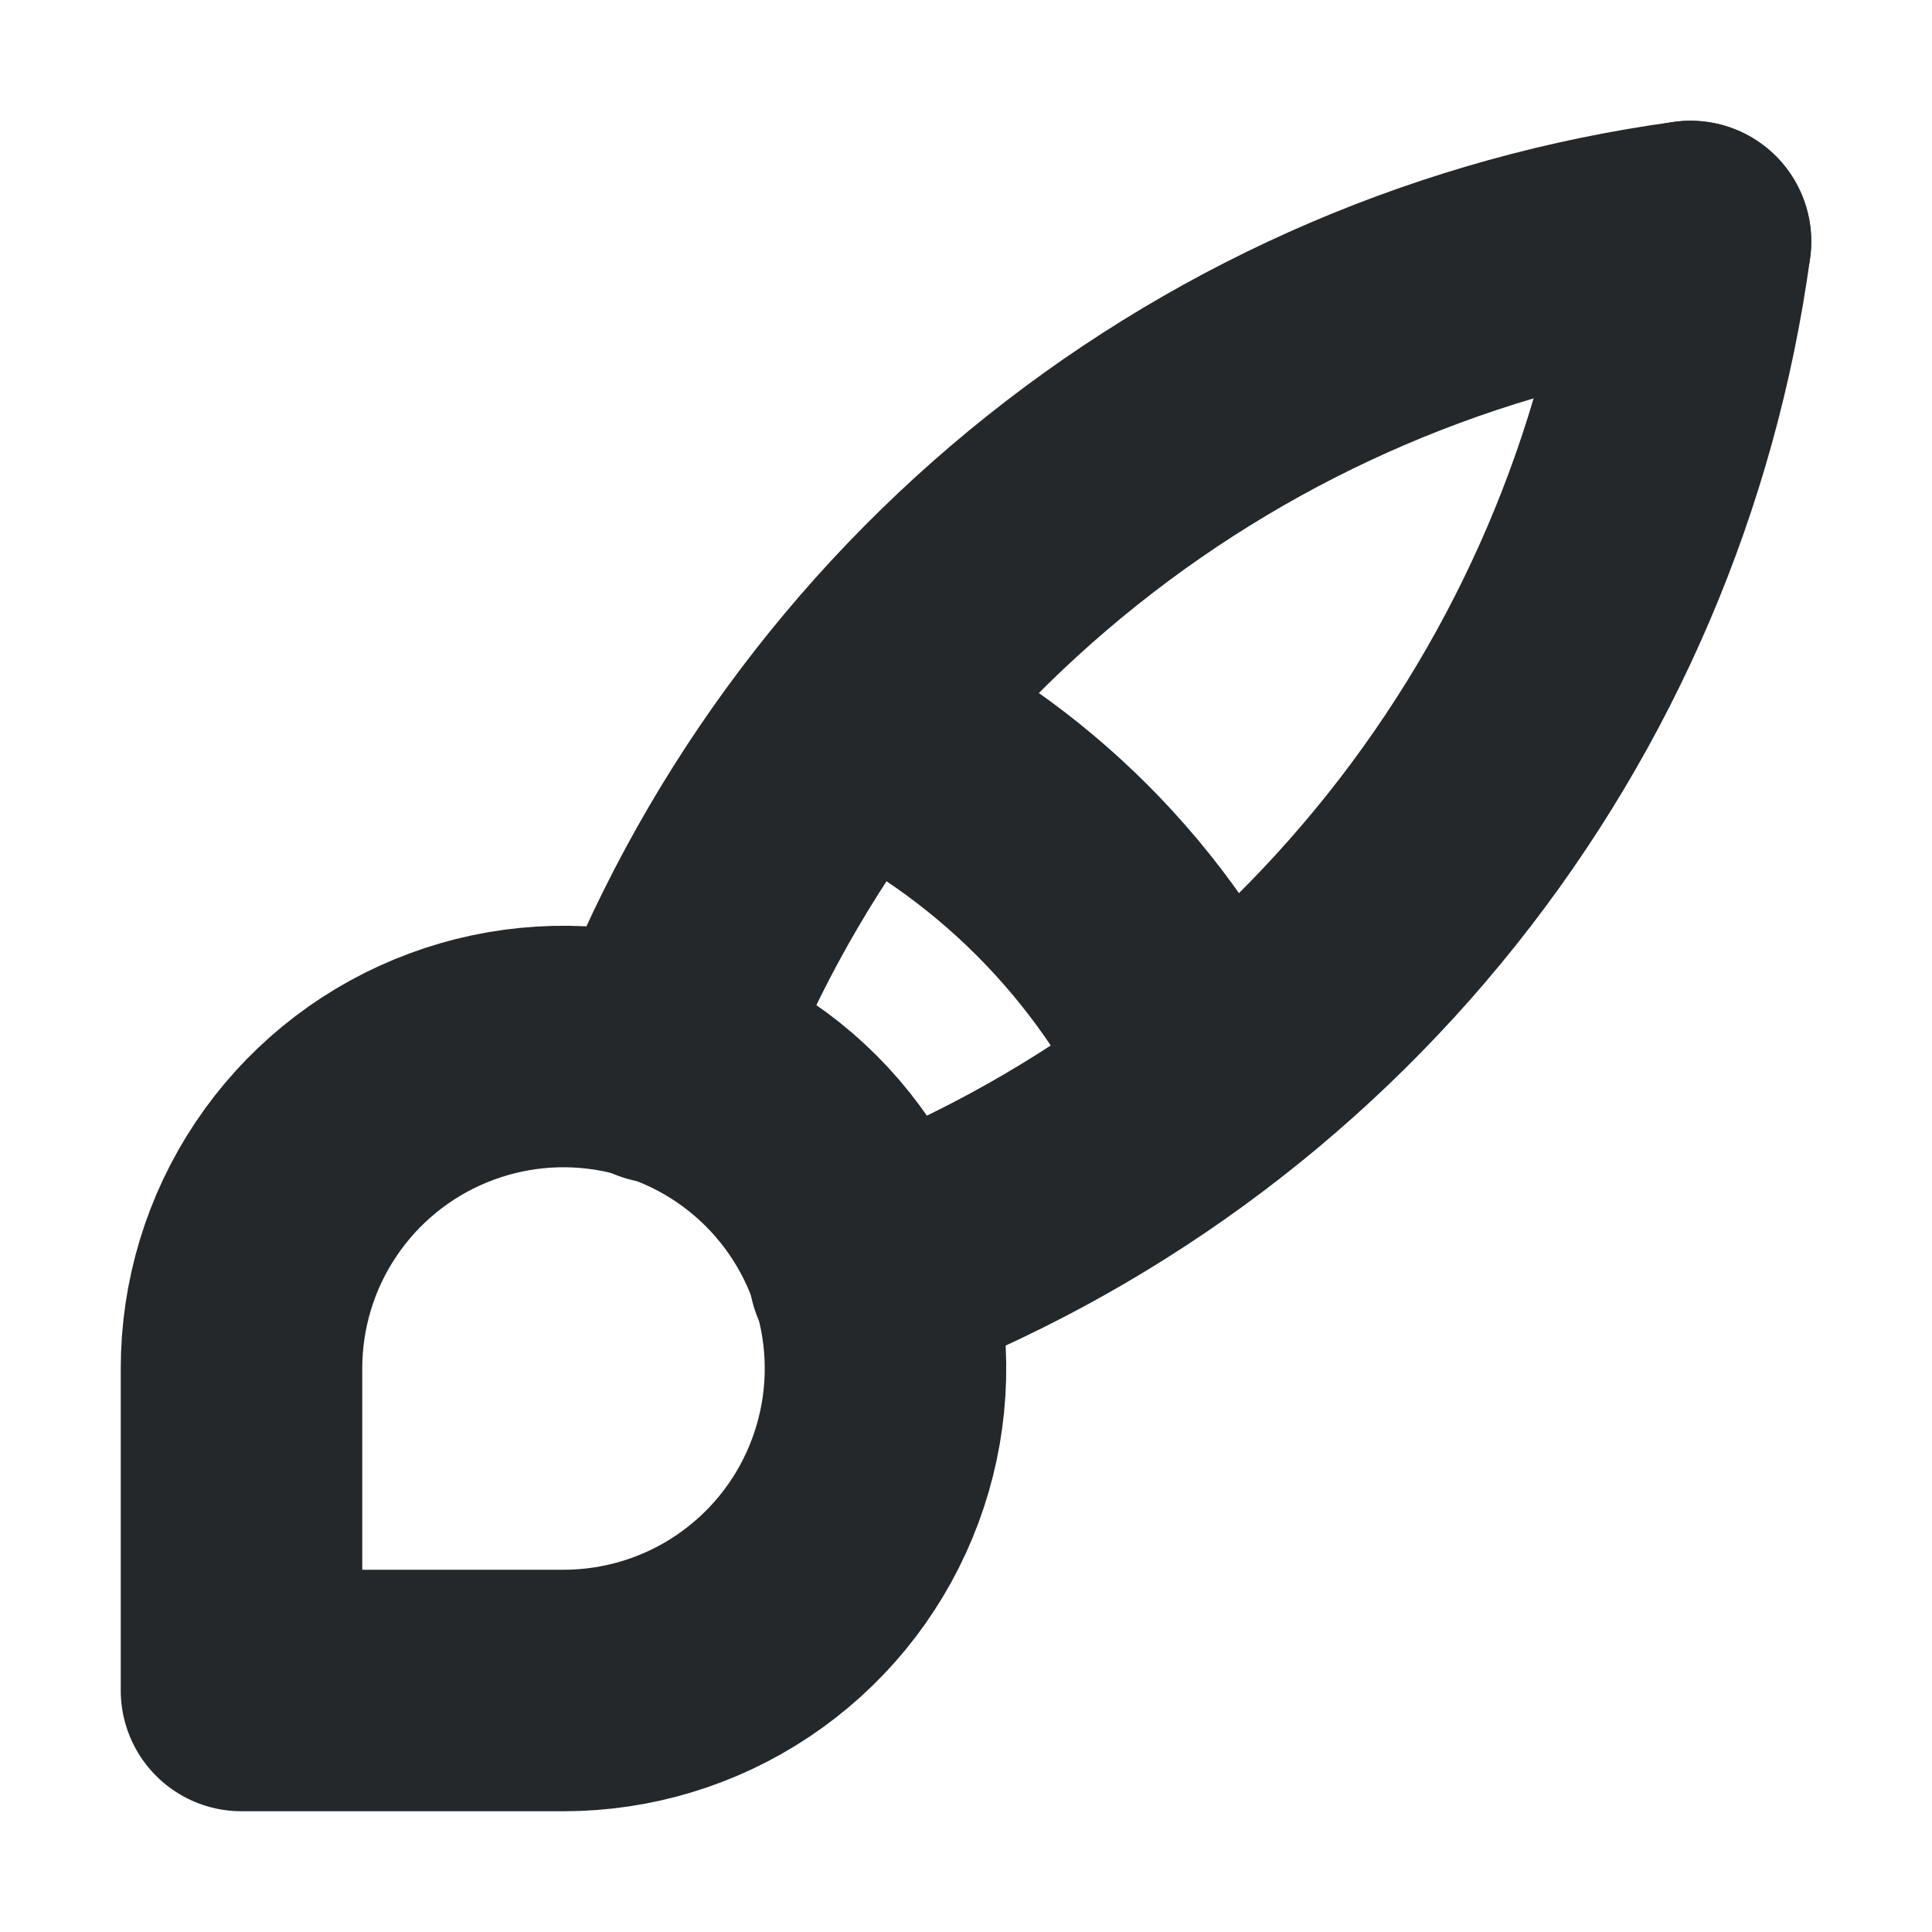 <svg width="16" height="16" viewBox="0 0 16 16" fill="none" xmlns="http://www.w3.org/2000/svg">
<path d="M2 14V11.333C2 10.806 2.156 10.29 2.449 9.852C2.742 9.413 3.159 9.071 3.646 8.87C4.133 8.668 4.67 8.615 5.187 8.718C5.704 8.821 6.179 9.075 6.552 9.448C6.925 9.821 7.179 10.296 7.282 10.813C7.385 11.33 7.332 11.867 7.13 12.354C6.929 12.841 6.587 13.258 6.148 13.551C5.71 13.844 5.194 14 4.667 14H2Z" stroke="#24282B" stroke-width="2" stroke-linecap="round" stroke-linejoin="round"/>
<path d="M14 2C12.097 2.26 10.3 3.029 8.798 4.226C7.296 5.423 6.145 7.003 5.467 8.8" stroke="#24282B" stroke-width="2" stroke-linecap="round" stroke-linejoin="round"/>
<path d="M14 2C13.74 3.903 12.971 5.7 11.774 7.202C10.577 8.704 8.997 9.855 7.2 10.533" stroke="#24282B" stroke-width="2" stroke-linecap="round" stroke-linejoin="round"/>
<path d="M7.067 6C8.362 6.598 9.402 7.638 10 8.933" stroke="#24282B" stroke-width="2" stroke-linecap="round" stroke-linejoin="round"/>
</svg>
